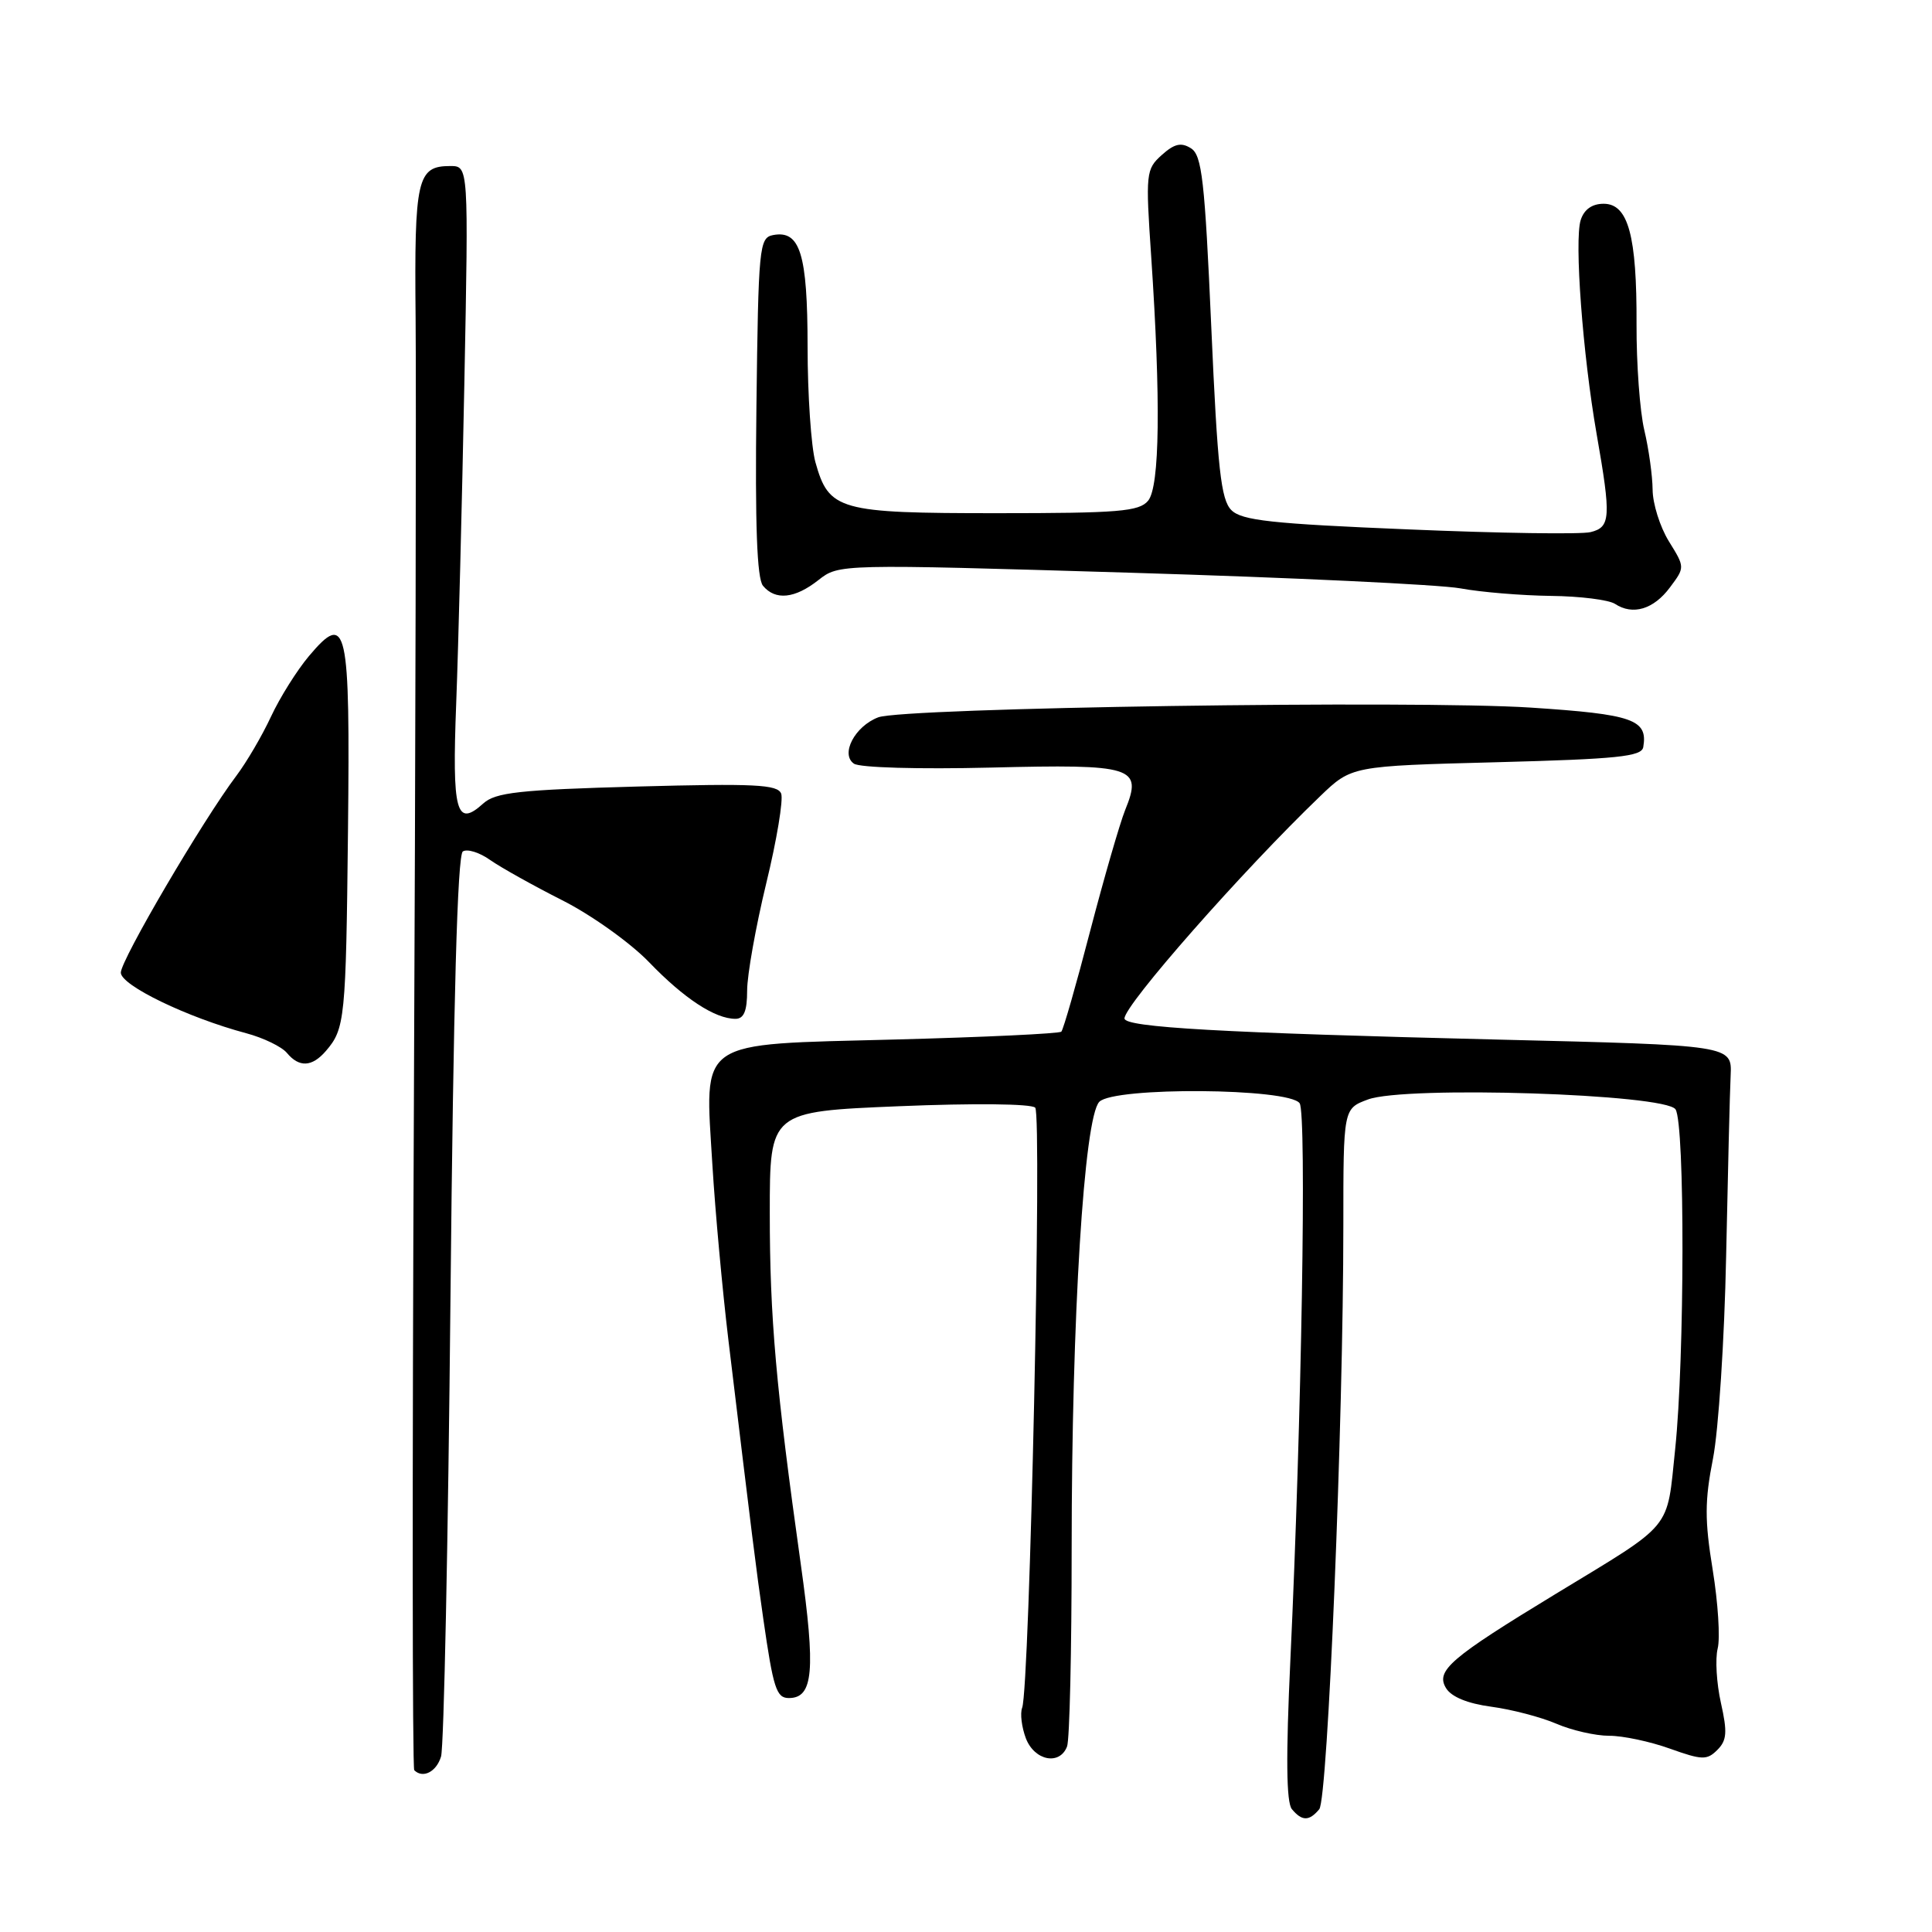 <?xml version="1.0" encoding="UTF-8" standalone="no"?>
<!DOCTYPE svg PUBLIC "-//W3C//DTD SVG 1.1//EN" "http://www.w3.org/Graphics/SVG/1.1/DTD/svg11.dtd" >
<svg xmlns="http://www.w3.org/2000/svg" xmlns:xlink="http://www.w3.org/1999/xlink" version="1.1" viewBox="0 0 256 256">
 <g >
 <path fill="currentColor"
d=" M 174.81 239.73 C 175.94 238.36 178.00 188.54 178.00 162.37 C 178.00 146.90 178.00 146.90 181.25 145.69 C 186.20 143.84 220.73 144.95 222.02 147.00 C 223.27 148.98 223.23 179.94 221.97 192.00 C 220.82 202.93 221.92 201.61 206.14 211.20 C 192.14 219.71 190.20 221.38 191.61 223.69 C 192.32 224.85 194.47 225.73 197.61 226.15 C 200.30 226.51 204.17 227.52 206.22 228.40 C 208.26 229.28 211.41 230.00 213.22 230.00 C 215.02 229.99 218.64 230.76 221.26 231.70 C 225.54 233.23 226.18 233.25 227.56 231.87 C 228.82 230.61 228.90 229.52 228.03 225.64 C 227.45 223.05 227.26 219.82 227.60 218.44 C 227.95 217.07 227.65 212.37 226.94 208.00 C 225.87 201.44 225.88 198.85 226.98 193.27 C 227.71 189.55 228.50 177.50 228.72 166.50 C 228.95 155.50 229.21 144.70 229.32 142.50 C 229.50 138.50 229.50 138.50 198.50 137.75 C 161.93 136.86 149.00 136.13 149.00 134.95 C 149.00 133.15 164.65 115.37 174.93 105.50 C 179.09 101.50 179.09 101.50 198.28 101.00 C 214.30 100.58 217.52 100.25 217.74 99.00 C 218.37 95.34 216.40 94.65 202.83 93.76 C 187.48 92.76 119.74 93.77 116.37 95.05 C 113.27 96.23 111.33 99.93 113.15 101.19 C 113.91 101.72 121.76 101.94 131.25 101.71 C 150.27 101.24 151.42 101.60 149.09 107.33 C 148.39 109.07 146.30 116.29 144.45 123.37 C 142.61 130.45 140.89 136.45 140.63 136.70 C 140.37 136.96 130.46 137.43 118.60 137.74 C 92.02 138.44 93.39 137.49 94.40 154.42 C 94.77 160.51 95.72 170.90 96.51 177.50 C 99.71 204.04 100.17 207.77 101.14 214.50 C 102.47 223.75 102.88 225.00 104.53 225.00 C 107.77 225.00 108.09 221.38 106.11 207.28 C 102.81 183.77 102.00 174.59 102.00 160.71 C 102.00 147.29 102.00 147.29 119.13 146.58 C 129.03 146.17 136.65 146.25 137.17 146.77 C 138.09 147.69 136.44 223.70 135.44 226.29 C 135.15 227.04 135.38 228.86 135.93 230.33 C 137.07 233.30 140.41 233.97 141.39 231.42 C 141.73 230.55 142.00 218.74 142.00 205.19 C 142.00 174.57 143.64 148.12 145.66 146.00 C 147.58 143.99 170.82 144.16 172.21 146.19 C 173.15 147.57 172.47 188.14 170.98 219.97 C 170.38 232.77 170.44 238.83 171.18 239.72 C 172.52 241.33 173.47 241.34 174.81 239.73 Z  M 58.44 232.75 C 58.82 231.51 59.38 204.18 59.69 172.00 C 60.08 132.50 60.61 113.28 61.33 112.82 C 61.91 112.45 63.54 112.95 64.94 113.95 C 66.35 114.94 70.65 117.34 74.50 119.29 C 78.35 121.23 83.53 124.93 86.00 127.49 C 90.64 132.31 94.75 135.00 97.45 135.00 C 98.57 135.00 99.00 133.97 99.00 131.25 C 99.00 129.19 100.14 122.80 101.53 117.05 C 102.93 111.31 103.81 105.96 103.51 105.16 C 103.04 103.95 100.00 103.80 84.45 104.22 C 68.78 104.65 65.66 105.00 64.04 106.46 C 60.45 109.71 59.89 107.65 60.45 93.17 C 60.74 85.65 61.22 66.56 61.53 50.75 C 62.09 22.00 62.09 22.00 59.67 22.00 C 55.27 22.00 54.89 23.65 55.07 42.16 C 55.16 51.70 55.06 98.79 54.84 146.81 C 54.62 194.82 54.64 234.31 54.89 234.56 C 56.03 235.70 57.83 234.78 58.44 232.75 Z  M 43.19 139.25 C 45.71 136.32 45.84 135.03 46.11 110.10 C 46.40 82.78 45.99 80.94 40.94 86.93 C 39.35 88.82 37.09 92.42 35.92 94.93 C 34.75 97.45 32.69 100.97 31.33 102.78 C 26.88 108.67 16.00 127.22 16.01 128.88 C 16.02 130.57 24.84 134.83 32.63 136.91 C 34.91 137.52 37.32 138.69 38.01 139.51 C 39.64 141.48 41.35 141.39 43.19 139.25 Z  M 221.28 77.83 C 223.27 75.17 223.27 75.17 221.13 71.72 C 219.96 69.82 218.99 66.74 218.98 64.88 C 218.96 63.02 218.47 59.48 217.88 57.00 C 217.29 54.52 216.83 48.23 216.85 43.00 C 216.90 31.22 215.75 27.00 212.49 27.00 C 210.96 27.00 209.90 27.75 209.45 29.16 C 208.59 31.86 209.72 46.96 211.56 57.50 C 213.50 68.58 213.42 69.86 210.75 70.51 C 209.51 70.82 198.67 70.66 186.66 70.15 C 168.49 69.40 164.54 68.97 163.16 67.59 C 161.78 66.21 161.33 62.15 160.50 43.32 C 159.64 23.86 159.26 20.56 157.81 19.65 C 156.51 18.83 155.61 19.04 153.94 20.54 C 151.84 22.42 151.79 22.95 152.54 34.00 C 153.82 53.04 153.68 64.48 152.13 66.35 C 150.94 67.78 148.22 68.00 132.10 68.00 C 111.11 68.00 109.83 67.64 108.04 61.22 C 107.48 59.17 107.01 52.30 107.01 45.94 C 107.00 33.63 106.02 30.46 102.43 31.15 C 100.60 31.51 100.49 32.69 100.23 53.89 C 100.04 69.54 100.30 76.66 101.10 77.62 C 102.74 79.59 105.32 79.33 108.45 76.86 C 111.17 74.73 111.17 74.73 149.83 75.89 C 171.10 76.53 190.75 77.46 193.50 77.96 C 196.25 78.47 201.65 78.91 205.50 78.96 C 209.35 79.00 213.18 79.48 214.00 80.02 C 216.35 81.57 219.12 80.74 221.28 77.83 Z "/>
</g>
</svg>